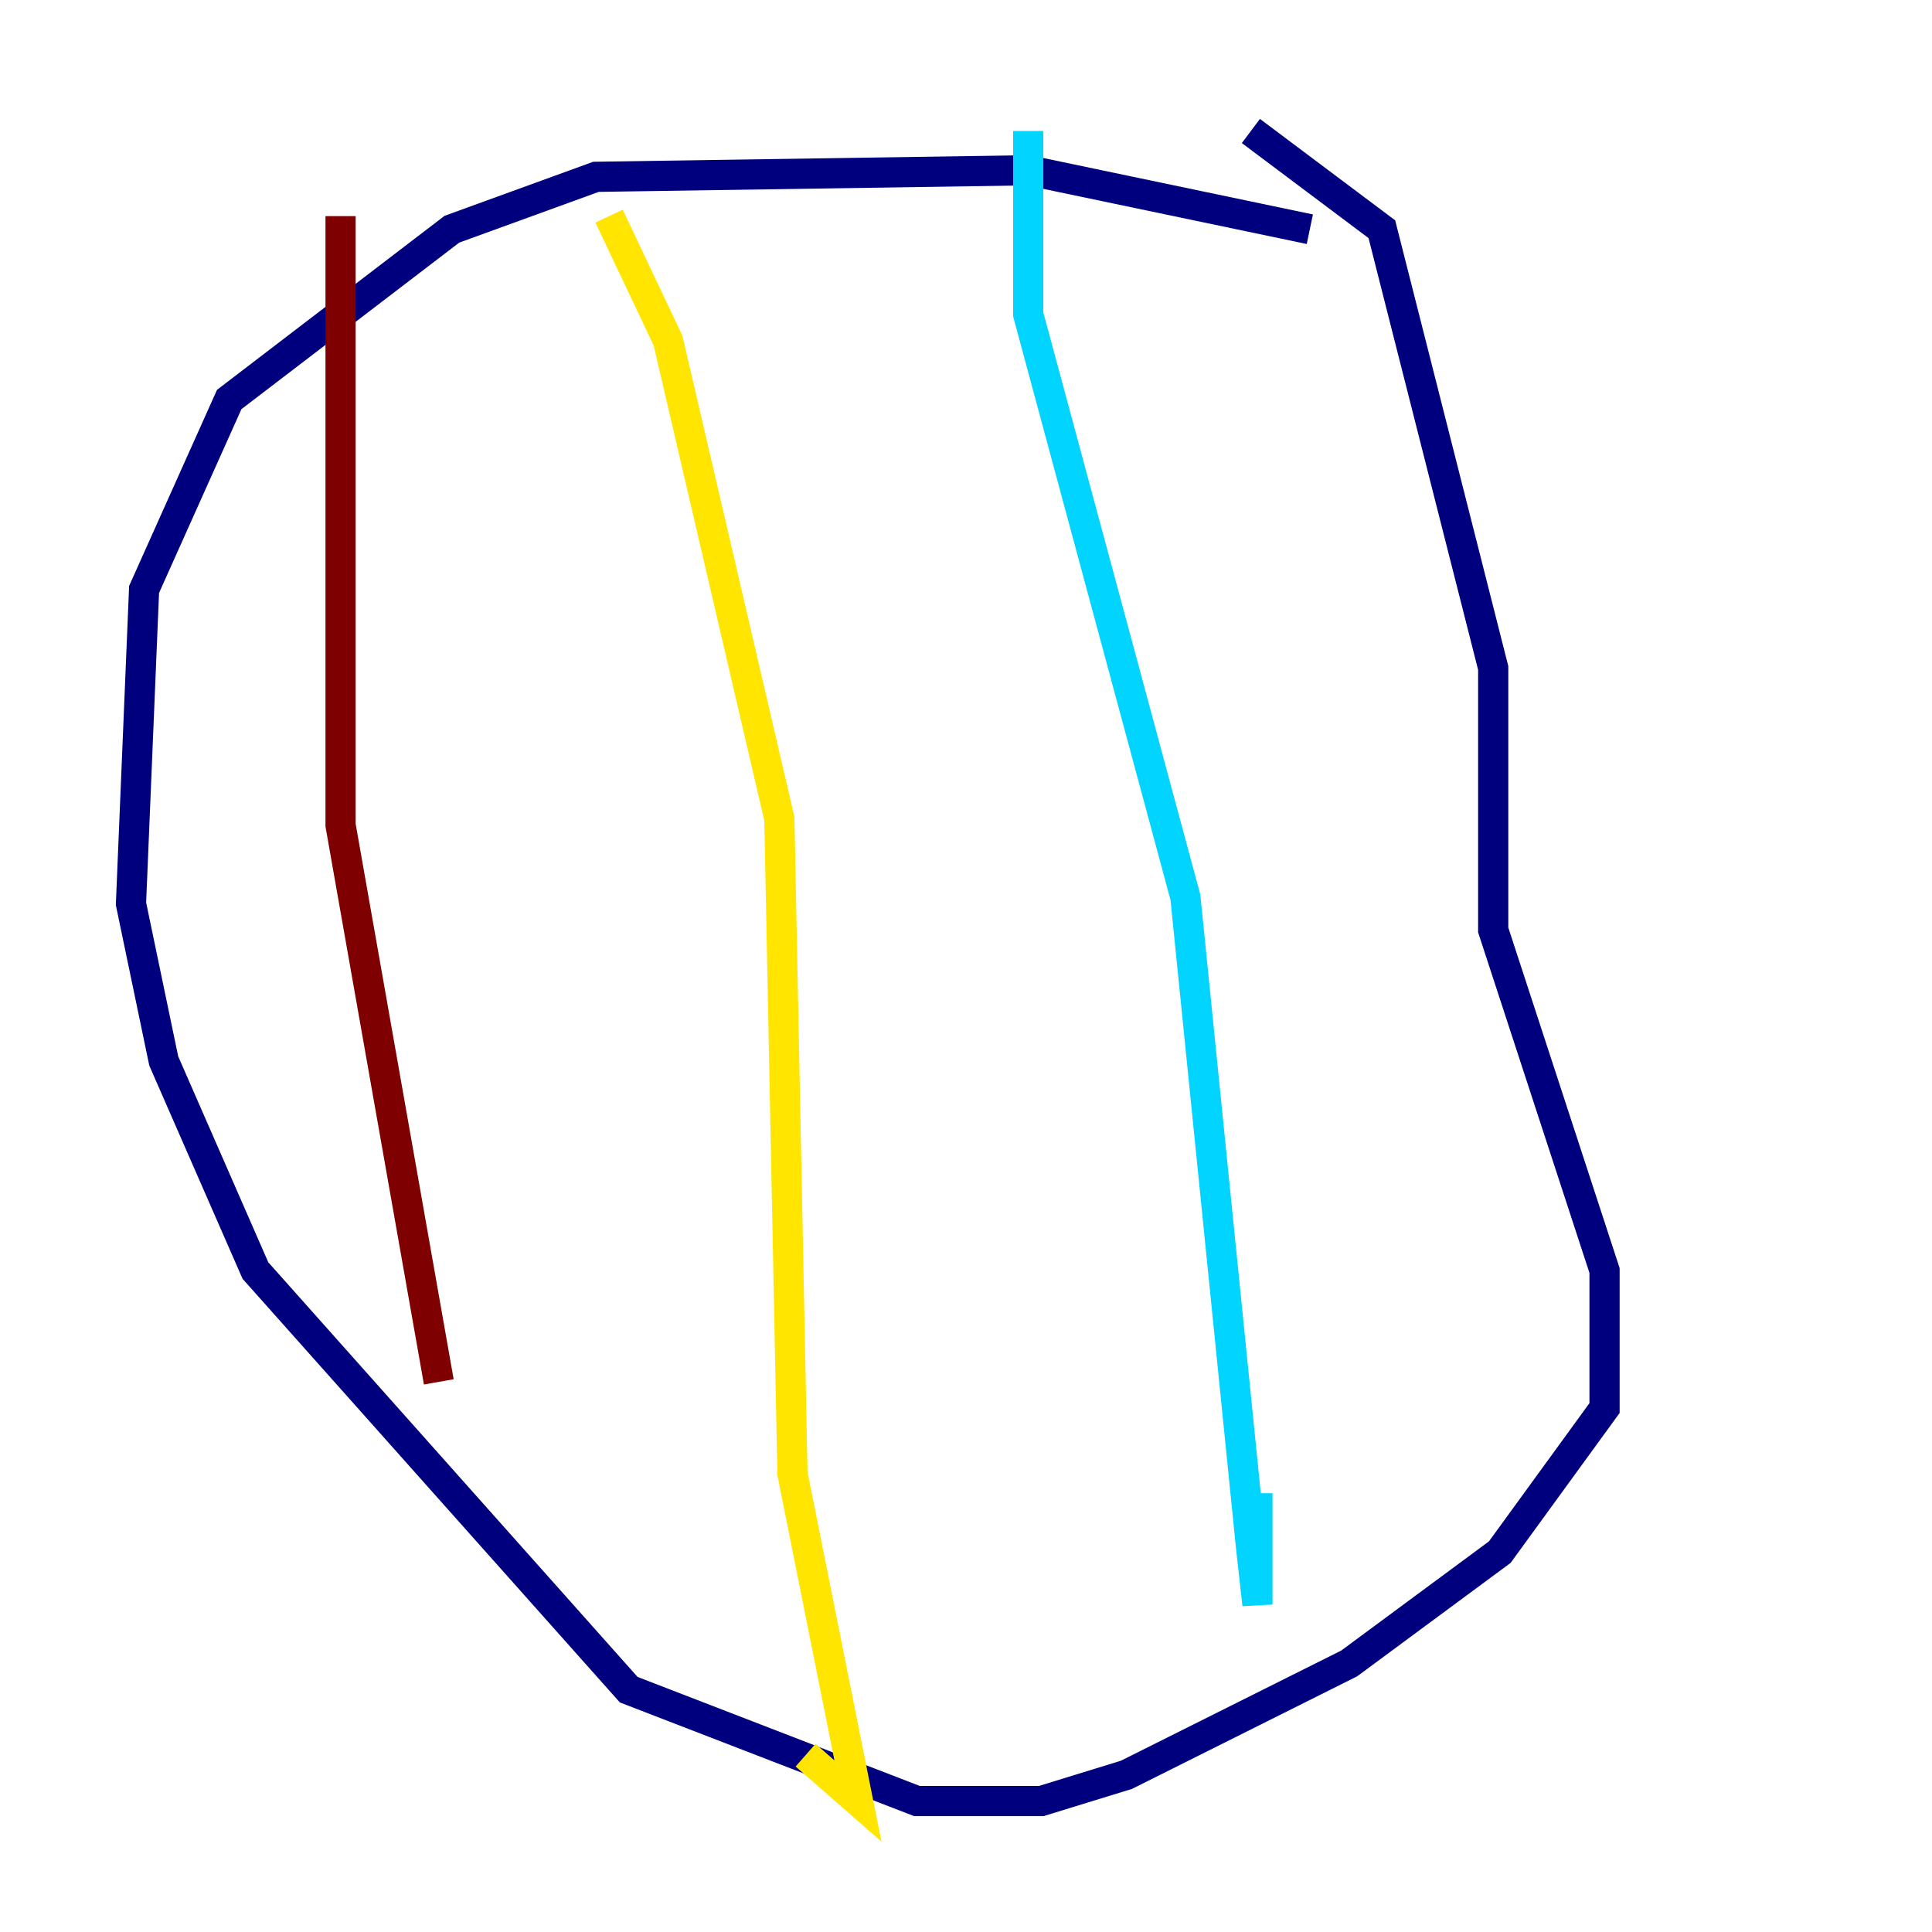<?xml version="1.0" encoding="utf-8" ?>
<svg baseProfile="tiny" height="128" version="1.2" viewBox="0,0,128,128" width="128" xmlns="http://www.w3.org/2000/svg" xmlns:ev="http://www.w3.org/2001/xml-events" xmlns:xlink="http://www.w3.org/1999/xlink"><defs /><polyline fill="none" points="86.78,15.186 68.122,11.281 39.485,11.715 29.939,15.186 15.186,26.468 9.546,39.051 8.678,59.878 10.848,70.291 16.922,84.176 41.654,111.946 60.746,119.322 68.99,119.322 74.63,117.586 89.383,110.21 99.363,102.834 106.305,93.288 106.305,84.176 98.929,61.614 98.929,44.258 91.552,15.186 82.875,8.678" stroke="#00007f" stroke-width="2" /><polyline fill="none" points="68.122,8.678 68.122,20.827 78.536,59.444 82.875,102.4 83.308,106.305 83.308,98.929" stroke="#00d4ff" stroke-width="2" /><polyline fill="none" points="40.352,14.319 44.258,22.563 51.634,54.237 52.502,97.627 56.841,119.322 53.37,116.285" stroke="#ffe500" stroke-width="2" /><polyline fill="none" points="22.563,14.319 22.563,54.671 29.071,91.552" stroke="#7f0000" stroke-width="2" /></svg>